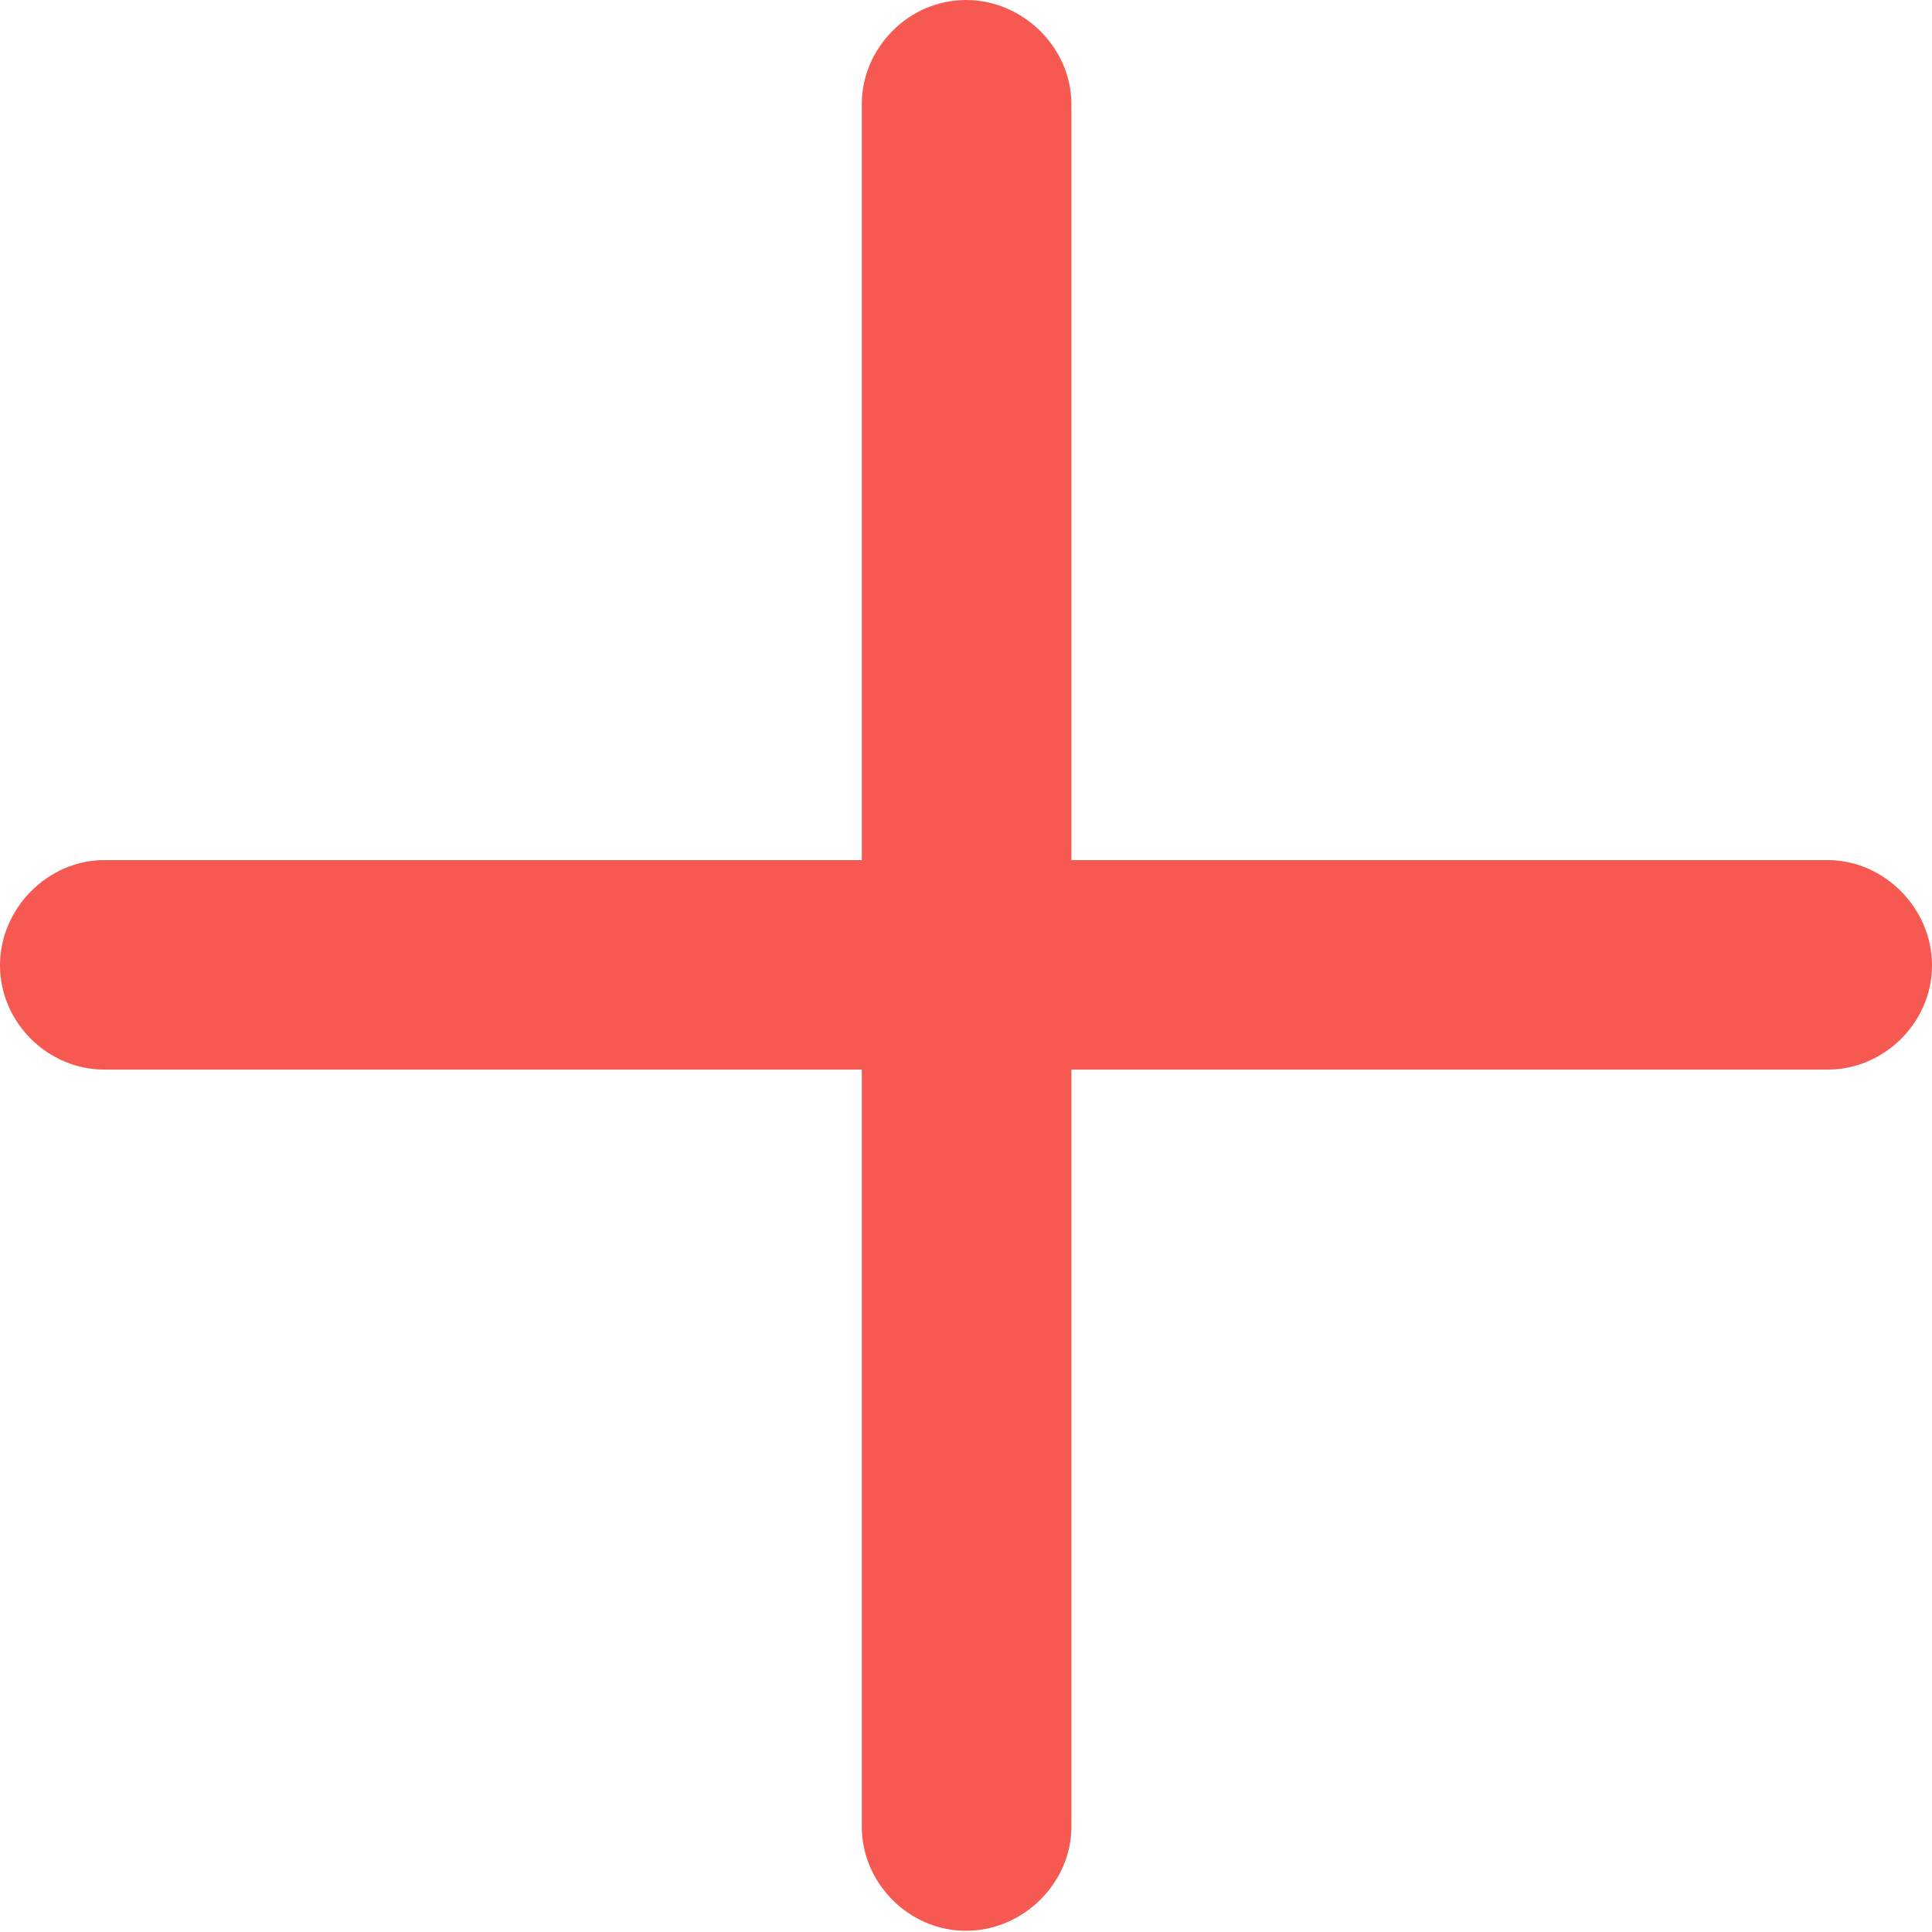 <svg width="16" height="16" viewBox="0 0 16 16" fill="none" xmlns="http://www.w3.org/2000/svg">
<path d="M0 7.995C0 8.47 0.398 8.858 0.863 8.858H7.137V15.128C7.137 15.593 7.525 15.99 8 15.99C8.475 15.99 8.873 15.593 8.873 15.128V8.858H15.137C15.602 8.858 16 8.47 16 7.995C16 7.52 15.602 7.123 15.137 7.123H8.873V0.863C8.873 0.397 8.475 0 8 0C7.525 0 7.137 0.397 7.137 0.863V7.123H0.863C0.398 7.123 0 7.52 0 7.995Z" fill="#F55951"/>
</svg>
